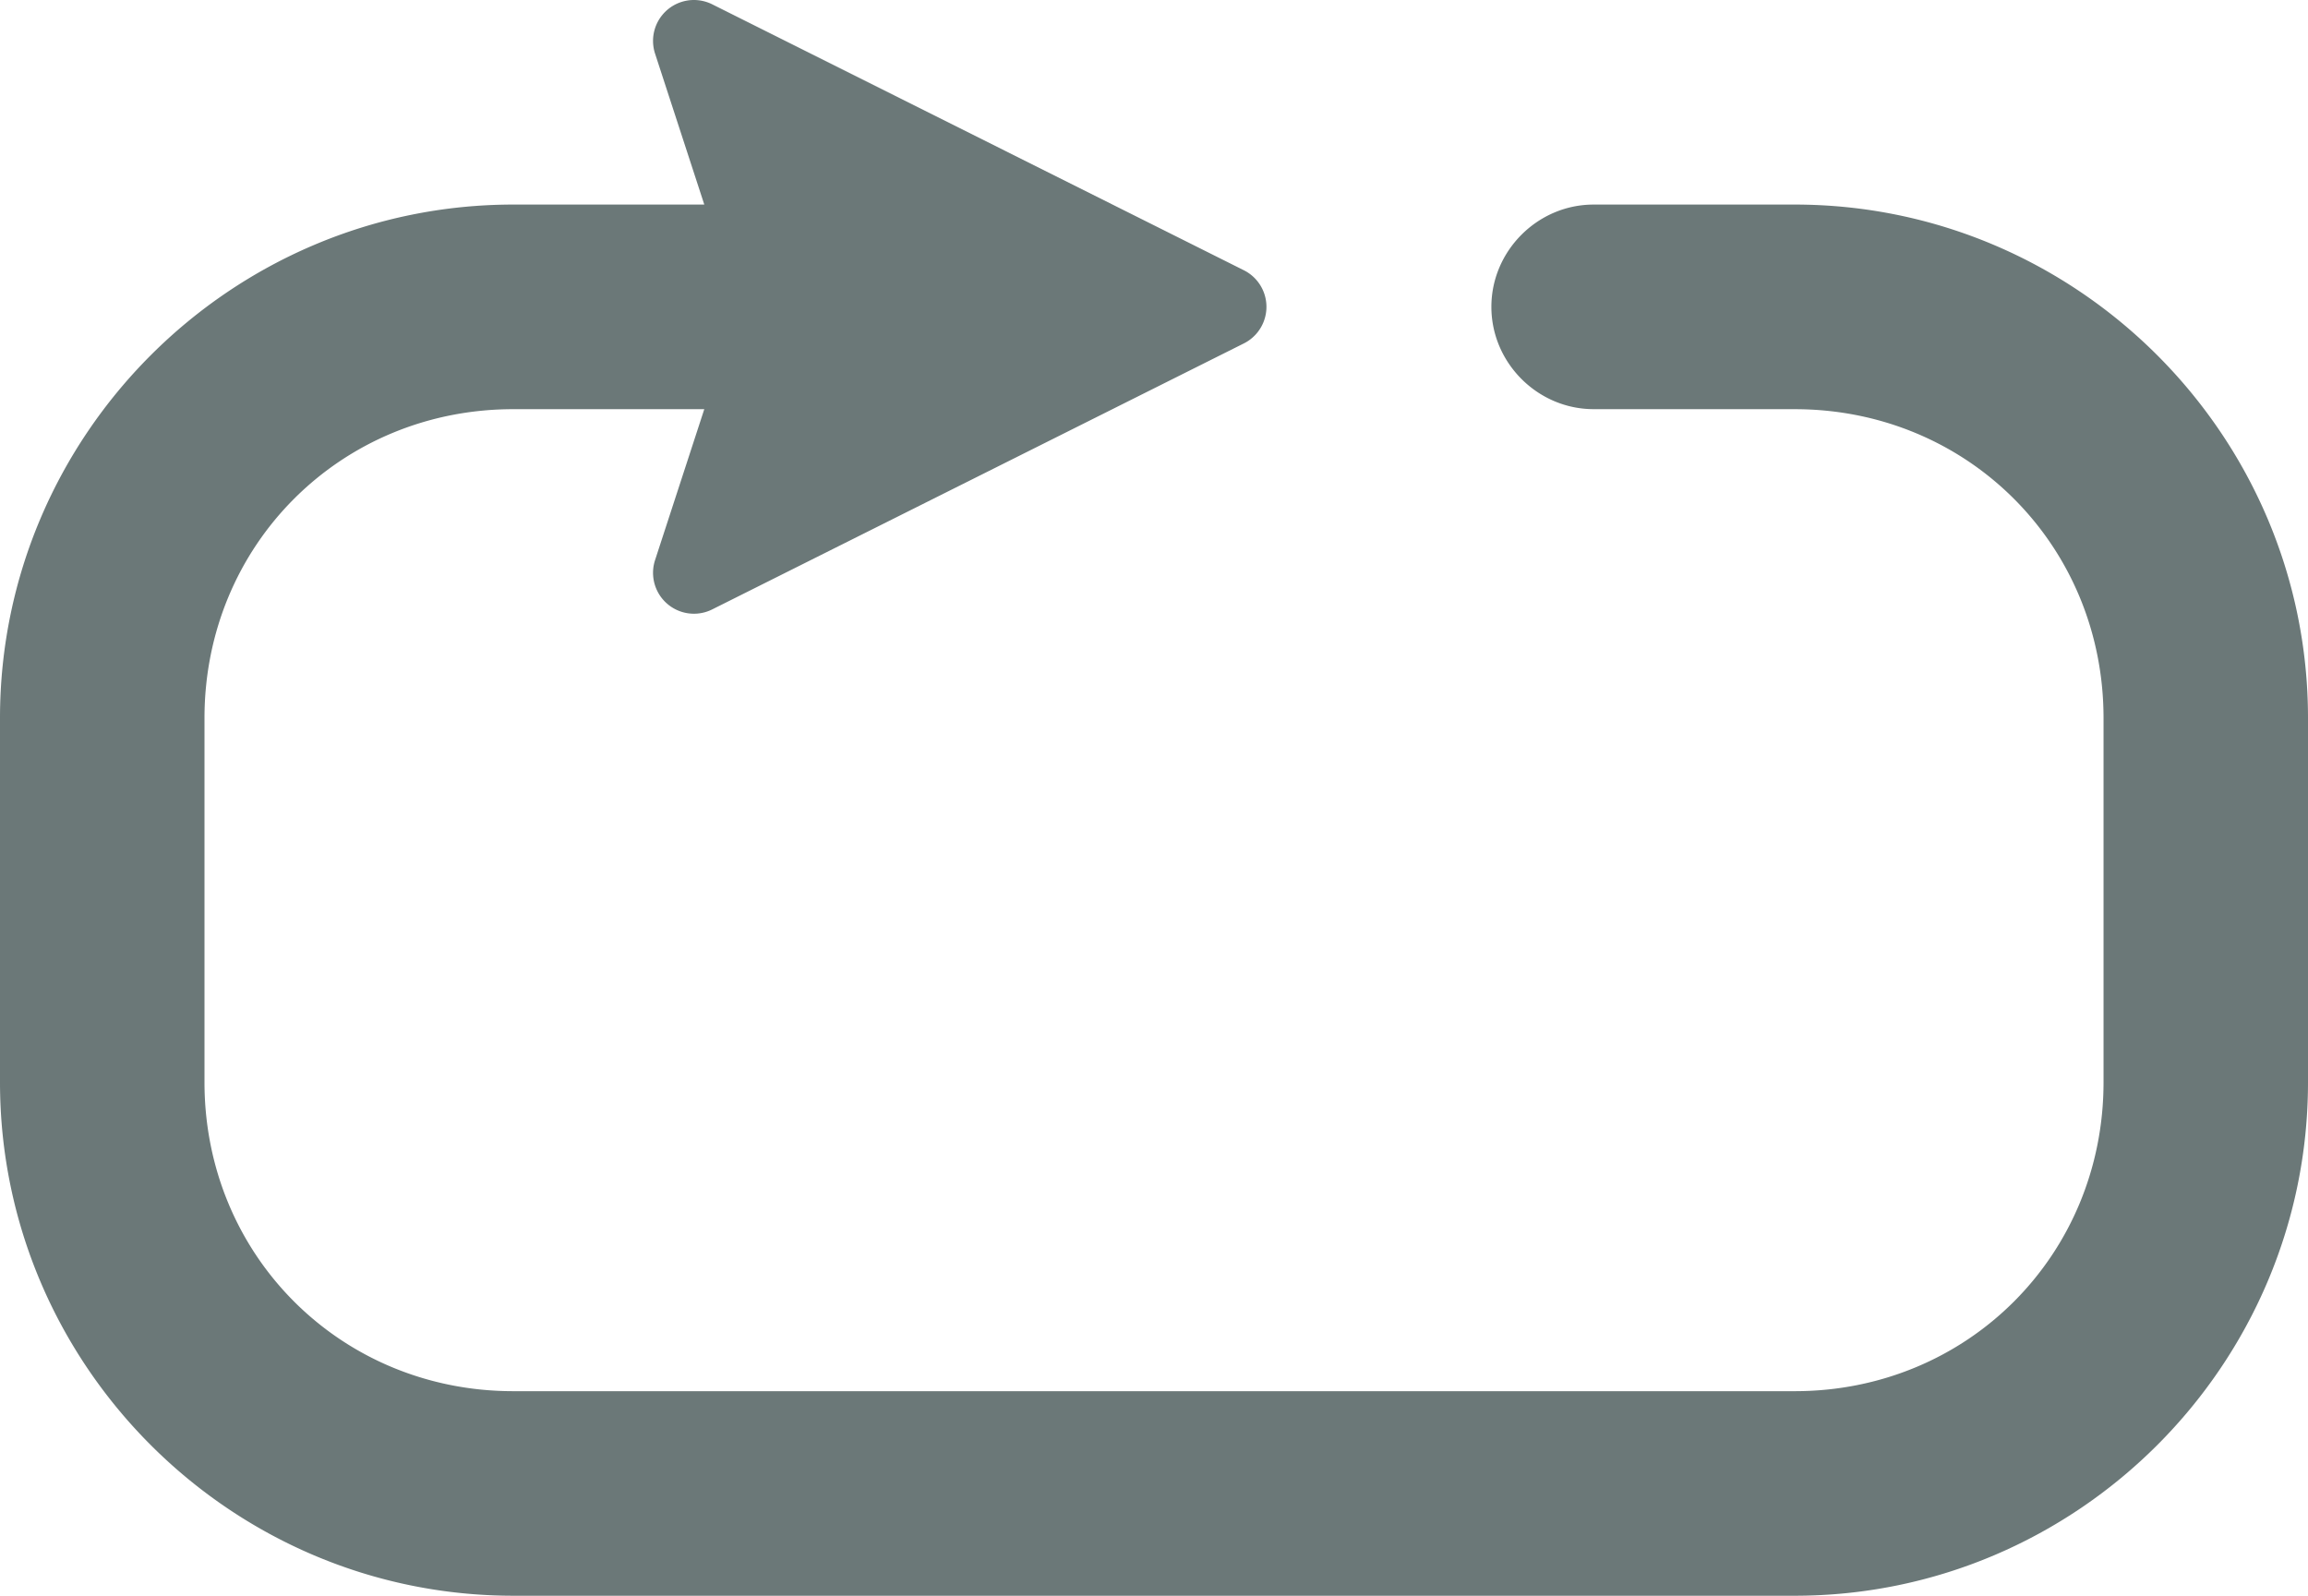<?xml version="1.0" encoding="UTF-8" standalone="no"?>
<!-- Created with Inkscape (http://www.inkscape.org/) -->

<svg
   width="200mm"
   height="138.297mm"
   viewBox="0 0 200 138.297"
   version="1.1"
   id="svg5"
   inkscape:version="1.1.1 (3bf5ae0d25, 2021-09-20)"
   sodipodi:docname="inactiveloop.svg"
   xmlns:inkscape="http://www.inkscape.org/namespaces/inkscape"
   xmlns:sodipodi="http://sodipodi.sourceforge.net/DTD/sodipodi-0.dtd"
   xmlns="http://www.w3.org/2000/svg"
   xmlns:svg="http://www.w3.org/2000/svg">
  <sodipodi:namedview
     id="namedview7"
     pagecolor="#ffffff"
     bordercolor="#666666"
     borderopacity="1.0"
     inkscape:pageshadow="2"
     inkscape:pageopacity="0.0"
     inkscape:pagecheckerboard="0"
     inkscape:document-units="mm"
     showgrid="false"
     inkscape:zoom="0.74118967"
     inkscape:cx="374.39809"
     inkscape:cy="361.58086"
     inkscape:window-width="1284"
     inkscape:window-height="1040"
     inkscape:window-x="350"
     inkscape:window-y="640"
     inkscape:window-maximized="0"
     inkscape:current-layer="layer1" />
  <defs
     id="defs2" />
  <g
     inkscape:label="Layer 1"
     inkscape:groupmode="layer"
     id="layer1"
     transform="translate(-22.076,-22.656)">
    <path
       id="path41616"
       style="color:#000000;fill:#6b7878;fill-opacity:1;stroke-width:1.34;stroke-linejoin:bevel;-inkscape-stroke:none;paint-order:markers fill stroke"
       d="m 82.463,22.665 a 3.544,3.546 0 0 0 -3.623,4.636 l 4.266,13.084 H 66.554 c -24.486,0 -44.478,20.003 -44.478,44.506 v 31.556 c 0,24.503 19.992,44.506 44.478,44.506 H 177.6 c 24.486,0 44.476,-20.003 44.476,-44.506 V 84.891 c 0,-24.503 -19.99,-44.506 -44.476,-44.506 h -17.429 v 6.97e-4 c -4.851,3.75e-4 -8.859,4.01 -8.859,8.864 0,4.854 4.009,8.866 8.859,8.866 v 0.003 h 17.429 c 14.977,0 26.758,11.787 26.758,26.774 v 31.556 c 0,14.987 -11.781,26.776 -26.758,26.776 H 66.554 c -14.977,0 -26.758,-11.789 -26.758,-26.776 V 84.892 c 0,-14.987 11.781,-26.774 26.758,-26.774 H 83.106 l -4.266,13.082 a 3.544,3.546 0 0 0 4.952,4.272 l 46.069,-23.052 a 3.544,3.546 0 0 0 0,-6.343 L 83.793,23.03 a 3.544,3.546 0 0 0 -1.33,-0.364 z"
       inkscape:export-filename="C:\Users\florager\Google Drive\rect30680.png"
       inkscape:export-xdpi="96"
       inkscape:export-ydpi="96" />
  </g>
</svg>
